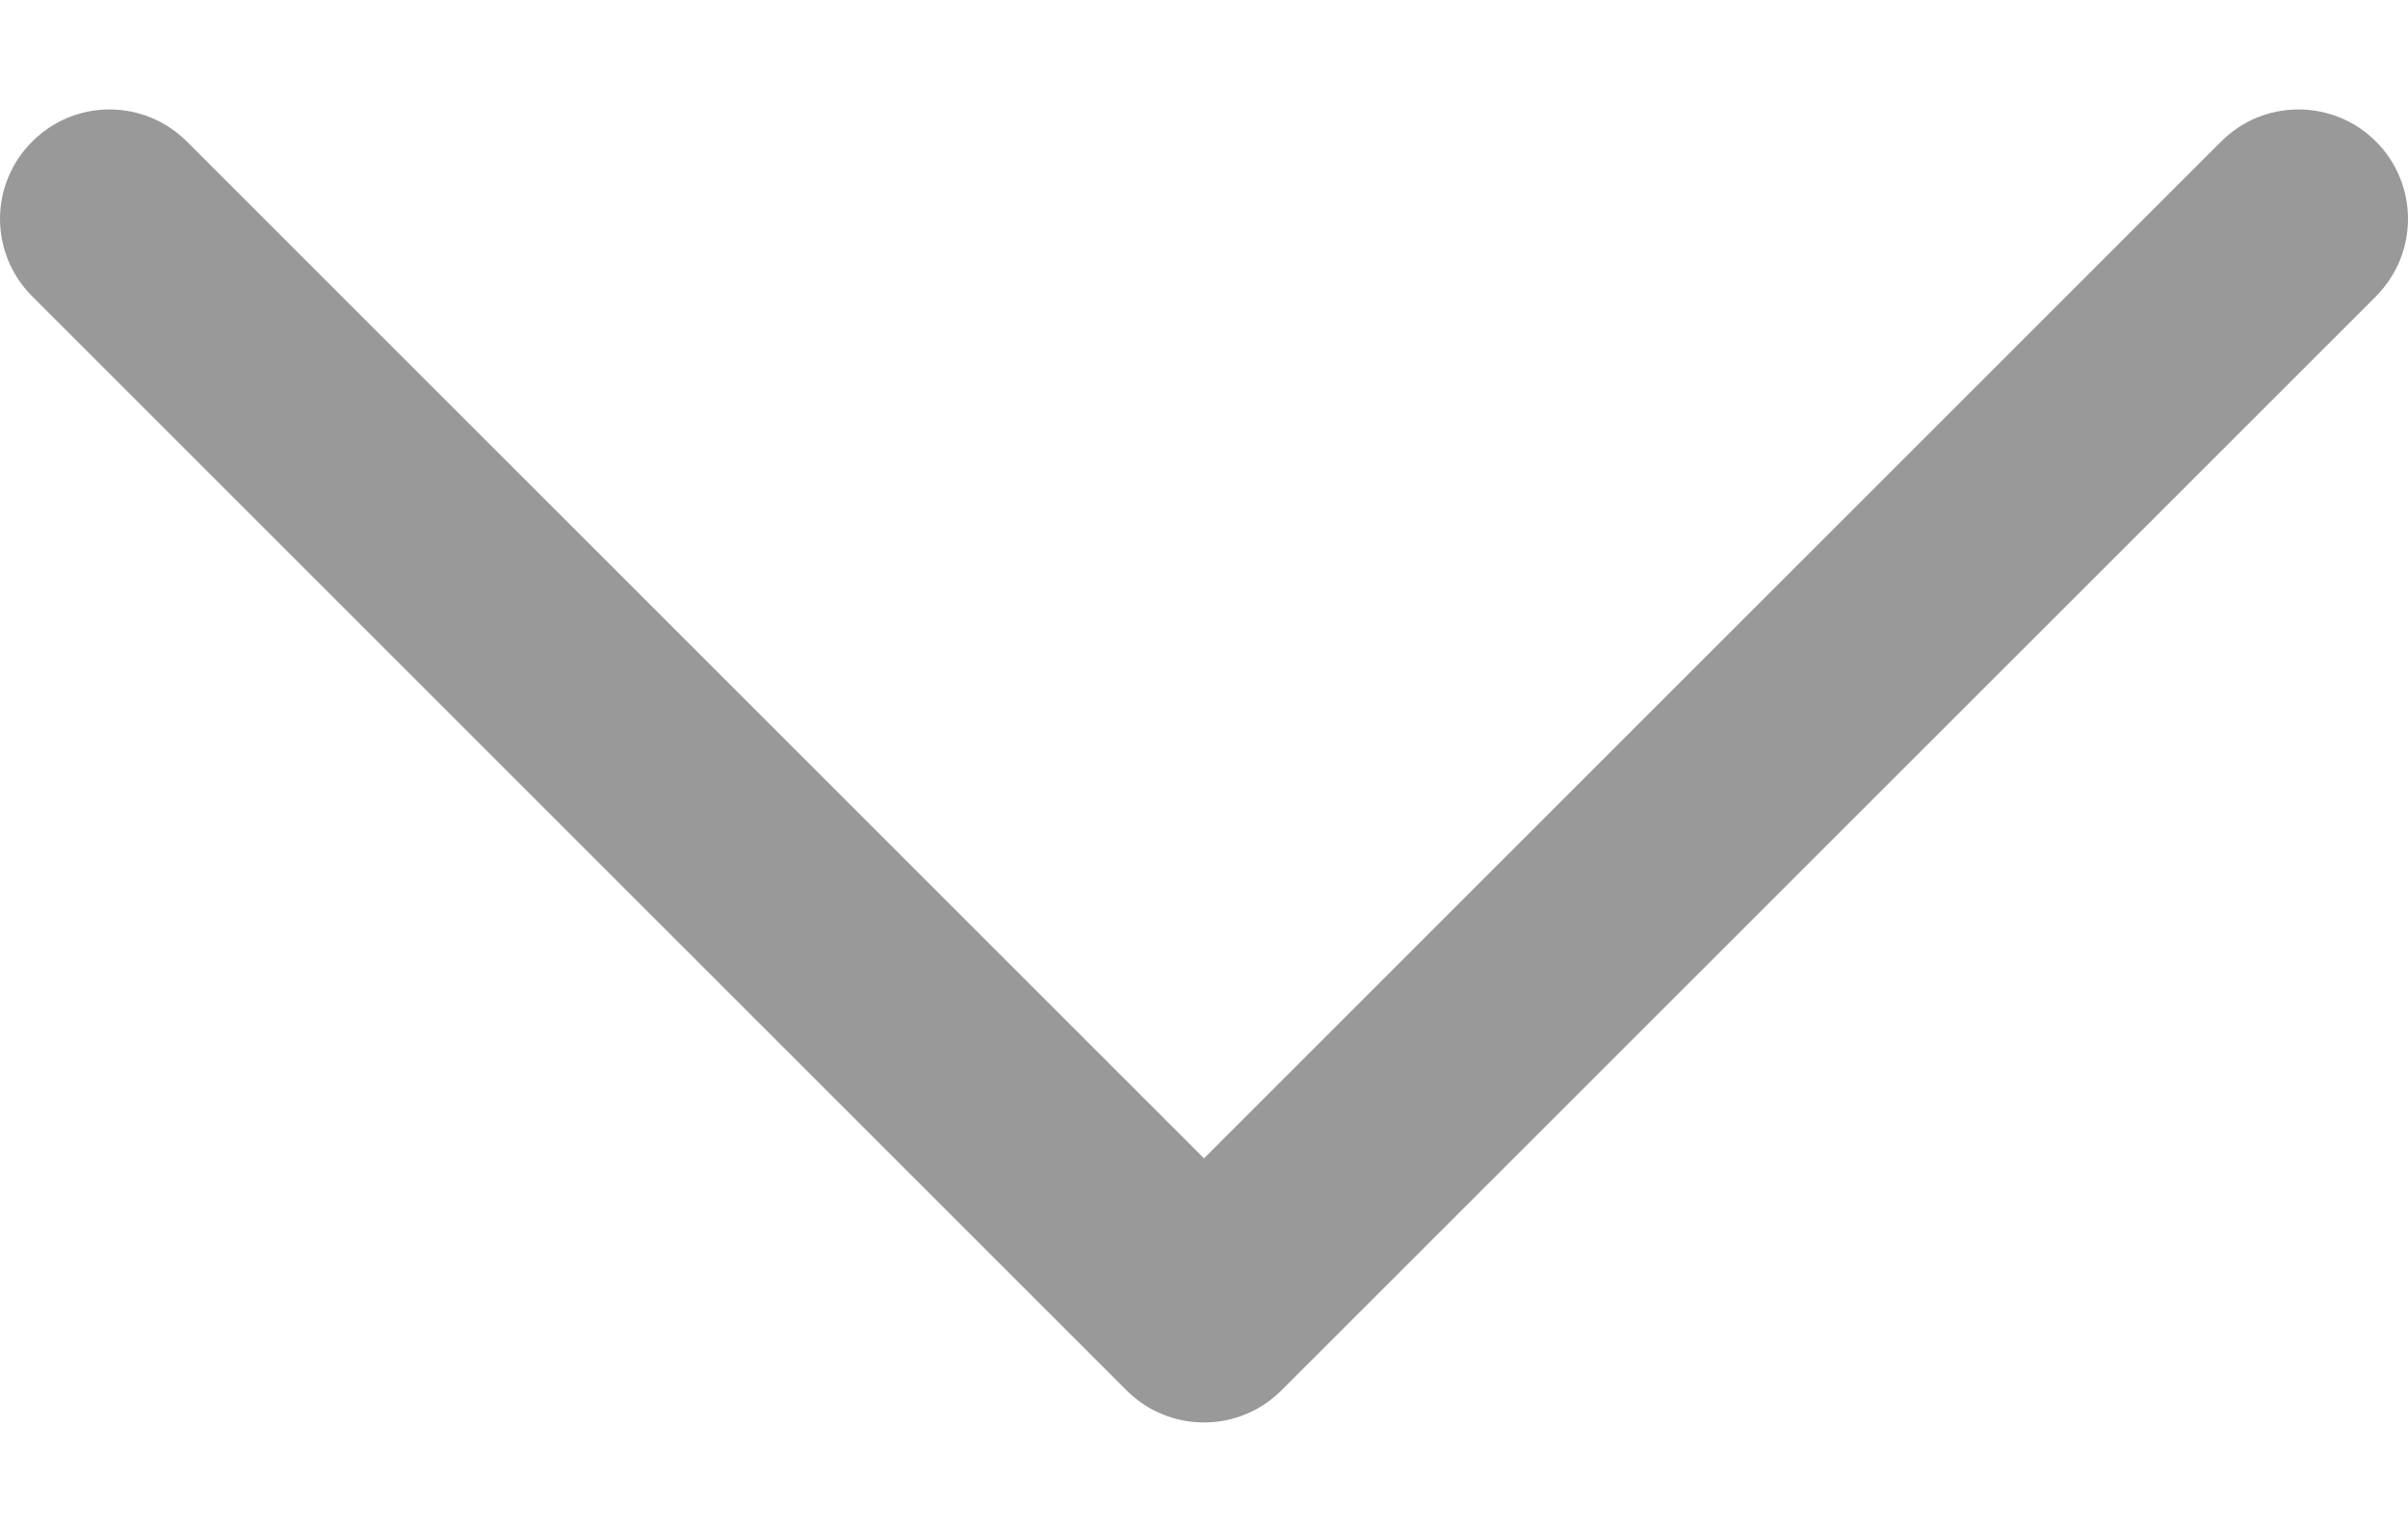 <svg width="11" height="7" viewBox="0 0 11 7" fill="none" xmlns="http://www.w3.org/2000/svg">
<path d="M10.854 1.354L5.854 6.353C5.807 6.4 5.752 6.437 5.691 6.462C5.631 6.487 5.566 6.5 5.5 6.5C5.434 6.5 5.369 6.487 5.309 6.462C5.248 6.437 5.193 6.4 5.146 6.353L0.147 1.354C0.053 1.26 0 1.133 0 1C0 0.868 0.053 0.74 0.147 0.647C0.24 0.553 0.368 0.5 0.5 0.5C0.633 0.5 0.76 0.553 0.854 0.647L5.5 5.293L10.146 0.647C10.193 0.6 10.248 0.563 10.308 0.538C10.369 0.513 10.434 0.5 10.5 0.5C10.565 0.5 10.63 0.513 10.691 0.538C10.752 0.563 10.807 0.6 10.854 0.647C10.9 0.693 10.937 0.748 10.962 0.809C10.987 0.869 11 0.935 11 1C11 1.066 10.987 1.131 10.962 1.192C10.937 1.252 10.9 1.307 10.854 1.354Z" fill="#999"/>
</svg>
